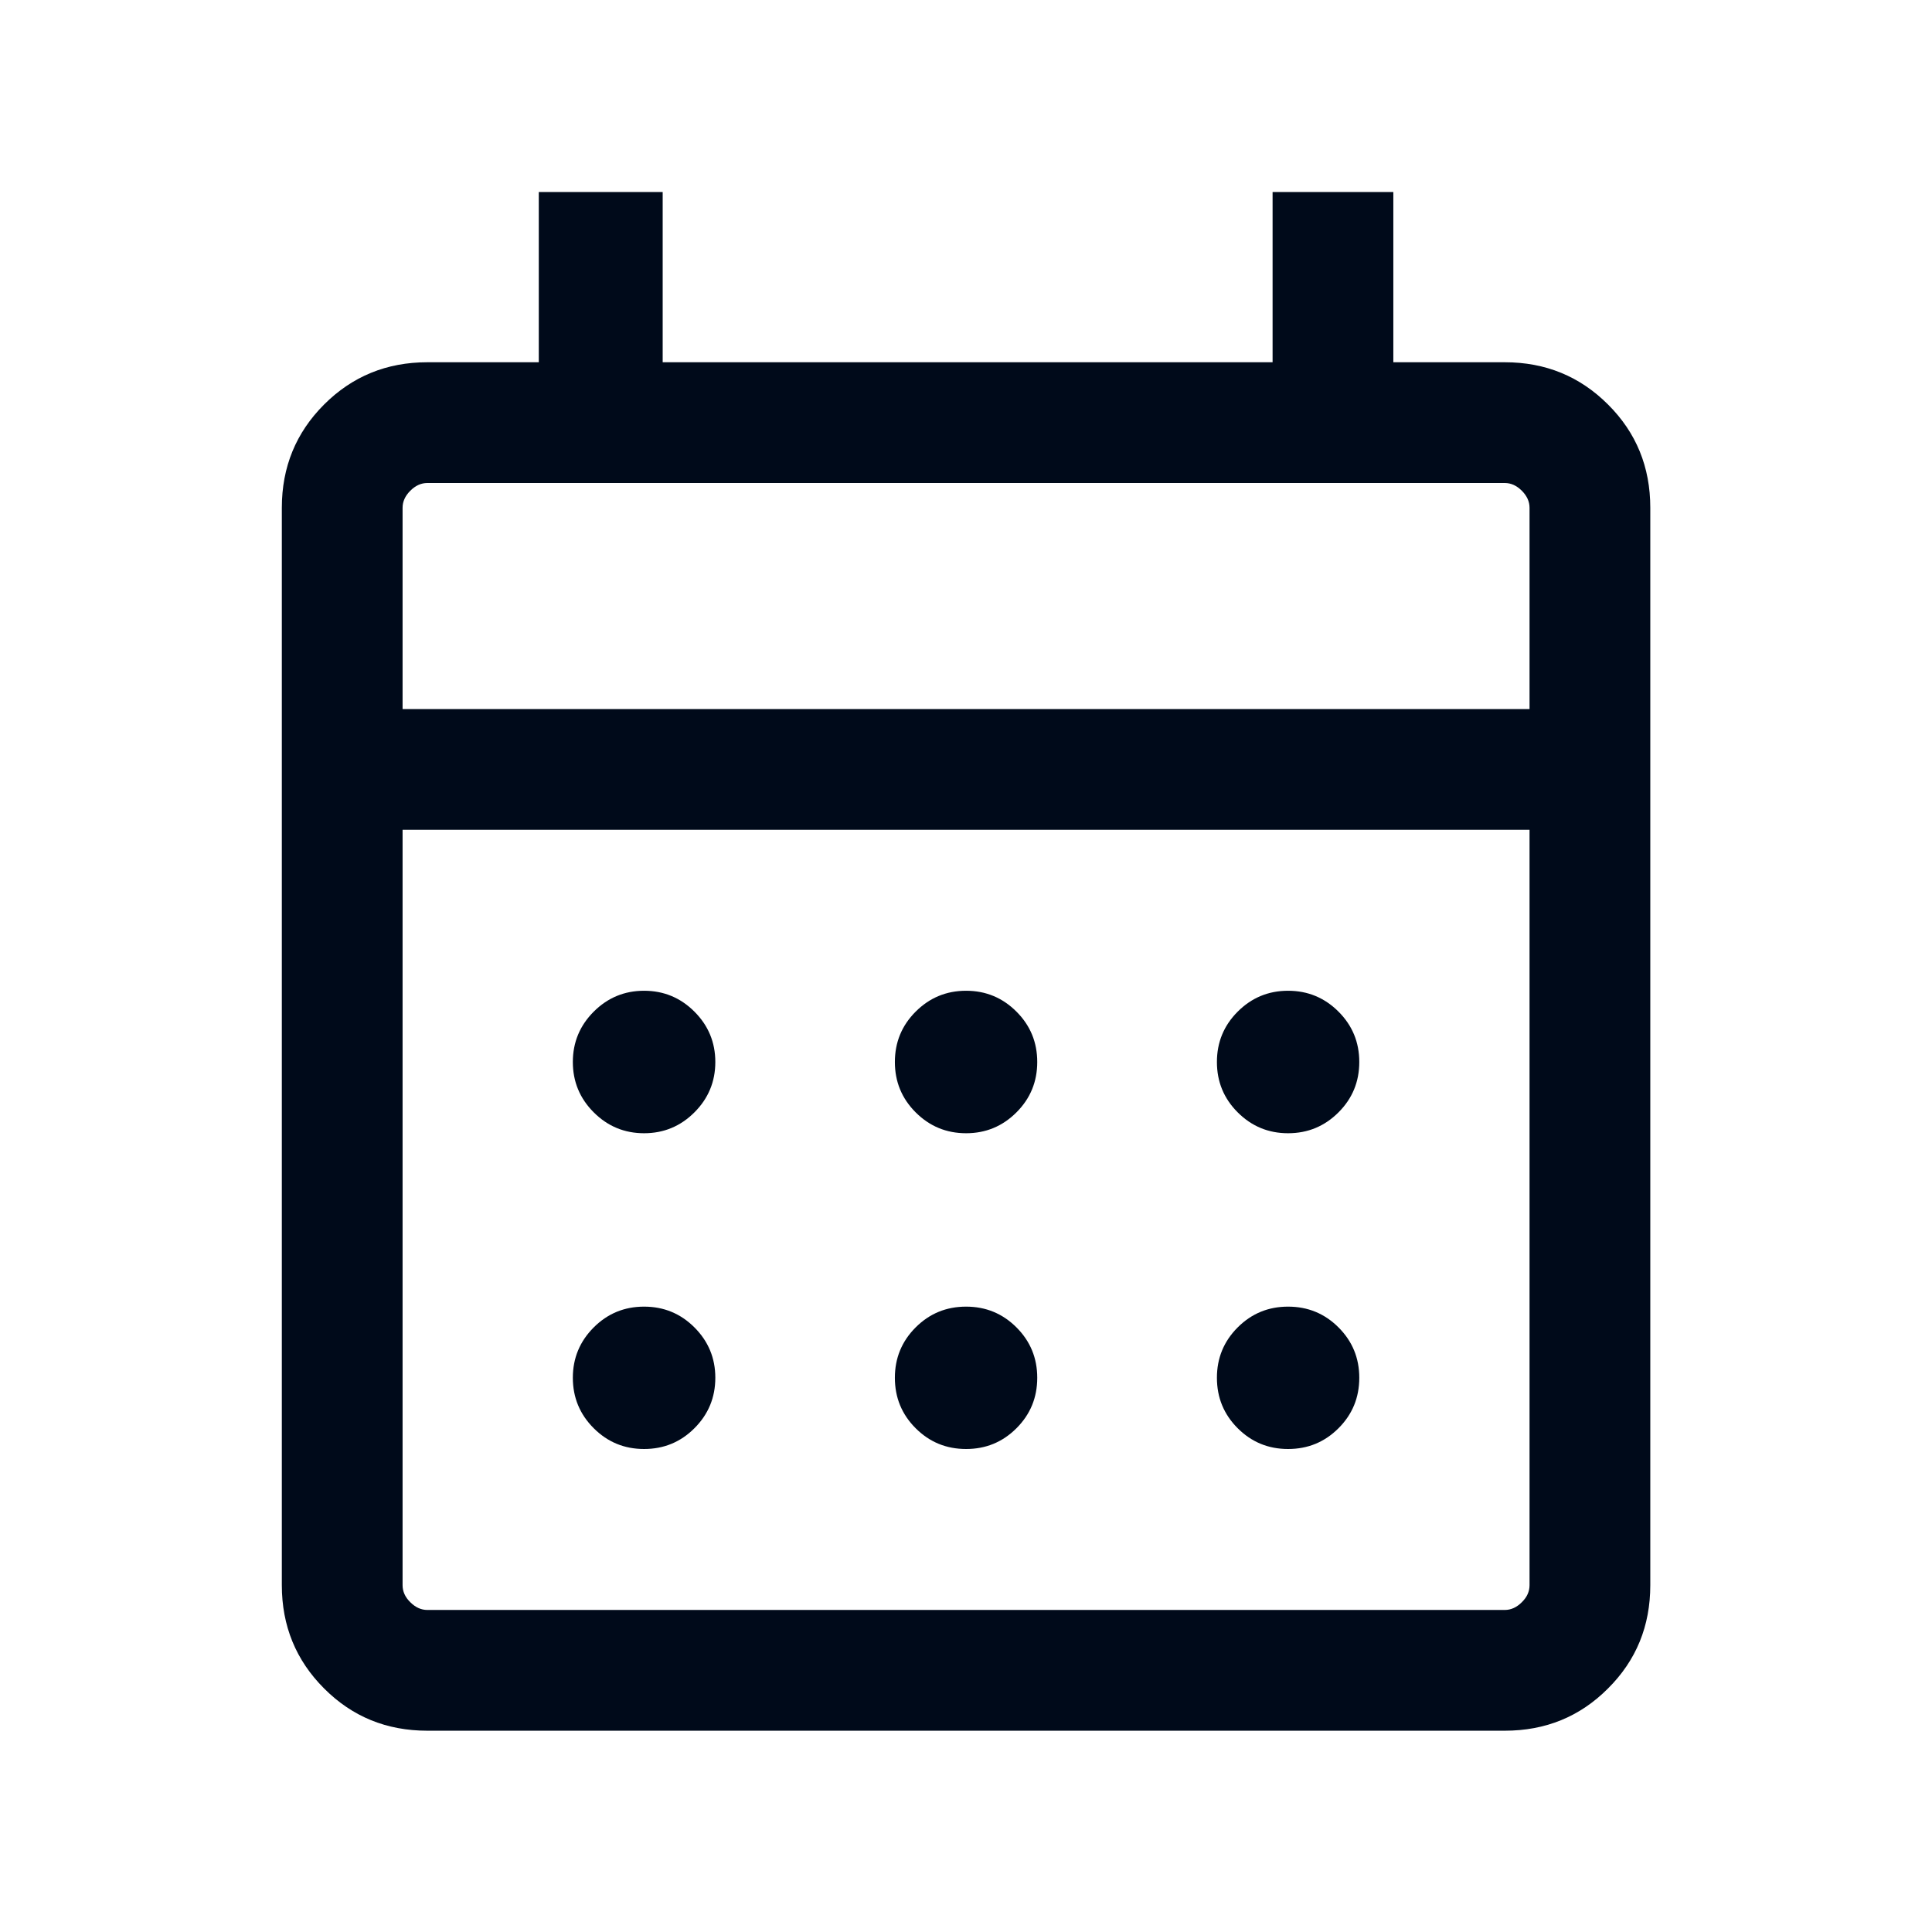<svg width="16" height="16" viewBox="0 0 16 16" fill="none" xmlns="http://www.w3.org/2000/svg">
<g id="calendar_month">
<mask id="mask0_2362_1532" style="mask-type:alpha" maskUnits="userSpaceOnUse" x="0" y="0" width="16" height="16">
<rect id="Bounding box" width="16" height="16" fill="#D9D9D9"/>
</mask>
<g mask="url(#mask0_2362_1532)">
<path id="calendar_month_2" d="M3.539 14.333C3.202 14.333 2.917 14.217 2.684 13.983C2.451 13.75 2.334 13.465 2.334 13.128V4.205C2.334 3.868 2.451 3.583 2.684 3.35C2.917 3.117 3.202 3 3.539 3H4.462V1.59H5.488V3H10.539V1.59H11.539V3H12.462C12.799 3 13.084 3.117 13.317 3.35C13.551 3.583 13.667 3.868 13.667 4.205V13.128C13.667 13.465 13.551 13.75 13.317 13.983C13.084 14.217 12.799 14.333 12.462 14.333H3.539ZM3.539 13.333H12.462C12.513 13.333 12.56 13.312 12.603 13.269C12.646 13.227 12.667 13.18 12.667 13.128V6.872H3.334V13.128C3.334 13.18 3.355 13.227 3.398 13.269C3.441 13.312 3.488 13.333 3.539 13.333ZM3.334 5.872H12.667V4.205C12.667 4.154 12.646 4.107 12.603 4.064C12.56 4.021 12.513 4 12.462 4H3.539C3.488 4 3.441 4.021 3.398 4.064C3.355 4.107 3.334 4.154 3.334 4.205V5.872ZM8.001 9.385C7.837 9.385 7.698 9.327 7.583 9.212C7.468 9.097 7.411 8.958 7.411 8.795C7.411 8.632 7.468 8.493 7.583 8.378C7.698 8.263 7.837 8.205 8.001 8.205C8.164 8.205 8.303 8.263 8.418 8.378C8.533 8.493 8.59 8.632 8.59 8.795C8.59 8.958 8.533 9.097 8.418 9.212C8.303 9.327 8.164 9.385 8.001 9.385ZM5.334 9.385C5.171 9.385 5.032 9.327 4.917 9.212C4.802 9.097 4.744 8.958 4.744 8.795C4.744 8.632 4.802 8.493 4.917 8.378C5.032 8.263 5.171 8.205 5.334 8.205C5.497 8.205 5.636 8.263 5.751 8.378C5.866 8.493 5.924 8.632 5.924 8.795C5.924 8.958 5.866 9.097 5.751 9.212C5.636 9.327 5.497 9.385 5.334 9.385ZM10.667 9.385C10.504 9.385 10.365 9.327 10.25 9.212C10.135 9.097 10.078 8.958 10.078 8.795C10.078 8.632 10.135 8.493 10.25 8.378C10.365 8.263 10.504 8.205 10.667 8.205C10.831 8.205 10.97 8.263 11.085 8.378C11.2 8.493 11.257 8.632 11.257 8.795C11.257 8.958 11.2 9.097 11.085 9.212C10.97 9.327 10.831 9.385 10.667 9.385ZM8.001 12C7.837 12 7.698 11.943 7.583 11.828C7.468 11.713 7.411 11.574 7.411 11.41C7.411 11.247 7.468 11.108 7.583 10.993C7.698 10.878 7.837 10.821 8.001 10.821C8.164 10.821 8.303 10.878 8.418 10.993C8.533 11.108 8.59 11.247 8.59 11.41C8.59 11.574 8.533 11.713 8.418 11.828C8.303 11.943 8.164 12 8.001 12ZM5.334 12C5.171 12 5.032 11.943 4.917 11.828C4.802 11.713 4.744 11.574 4.744 11.41C4.744 11.247 4.802 11.108 4.917 10.993C5.032 10.878 5.171 10.821 5.334 10.821C5.497 10.821 5.636 10.878 5.751 10.993C5.866 11.108 5.924 11.247 5.924 11.41C5.924 11.574 5.866 11.713 5.751 11.828C5.636 11.943 5.497 12 5.334 12ZM10.667 12C10.504 12 10.365 11.943 10.25 11.828C10.135 11.713 10.078 11.574 10.078 11.41C10.078 11.247 10.135 11.108 10.25 10.993C10.365 10.878 10.504 10.821 10.667 10.821C10.831 10.821 10.97 10.878 11.085 10.993C11.2 11.108 11.257 11.247 11.257 11.41C11.257 11.574 11.2 11.713 11.085 11.828C10.97 11.943 10.831 12 10.667 12Z" fill="#000A1A"/>
</g>
</g>
</svg>
